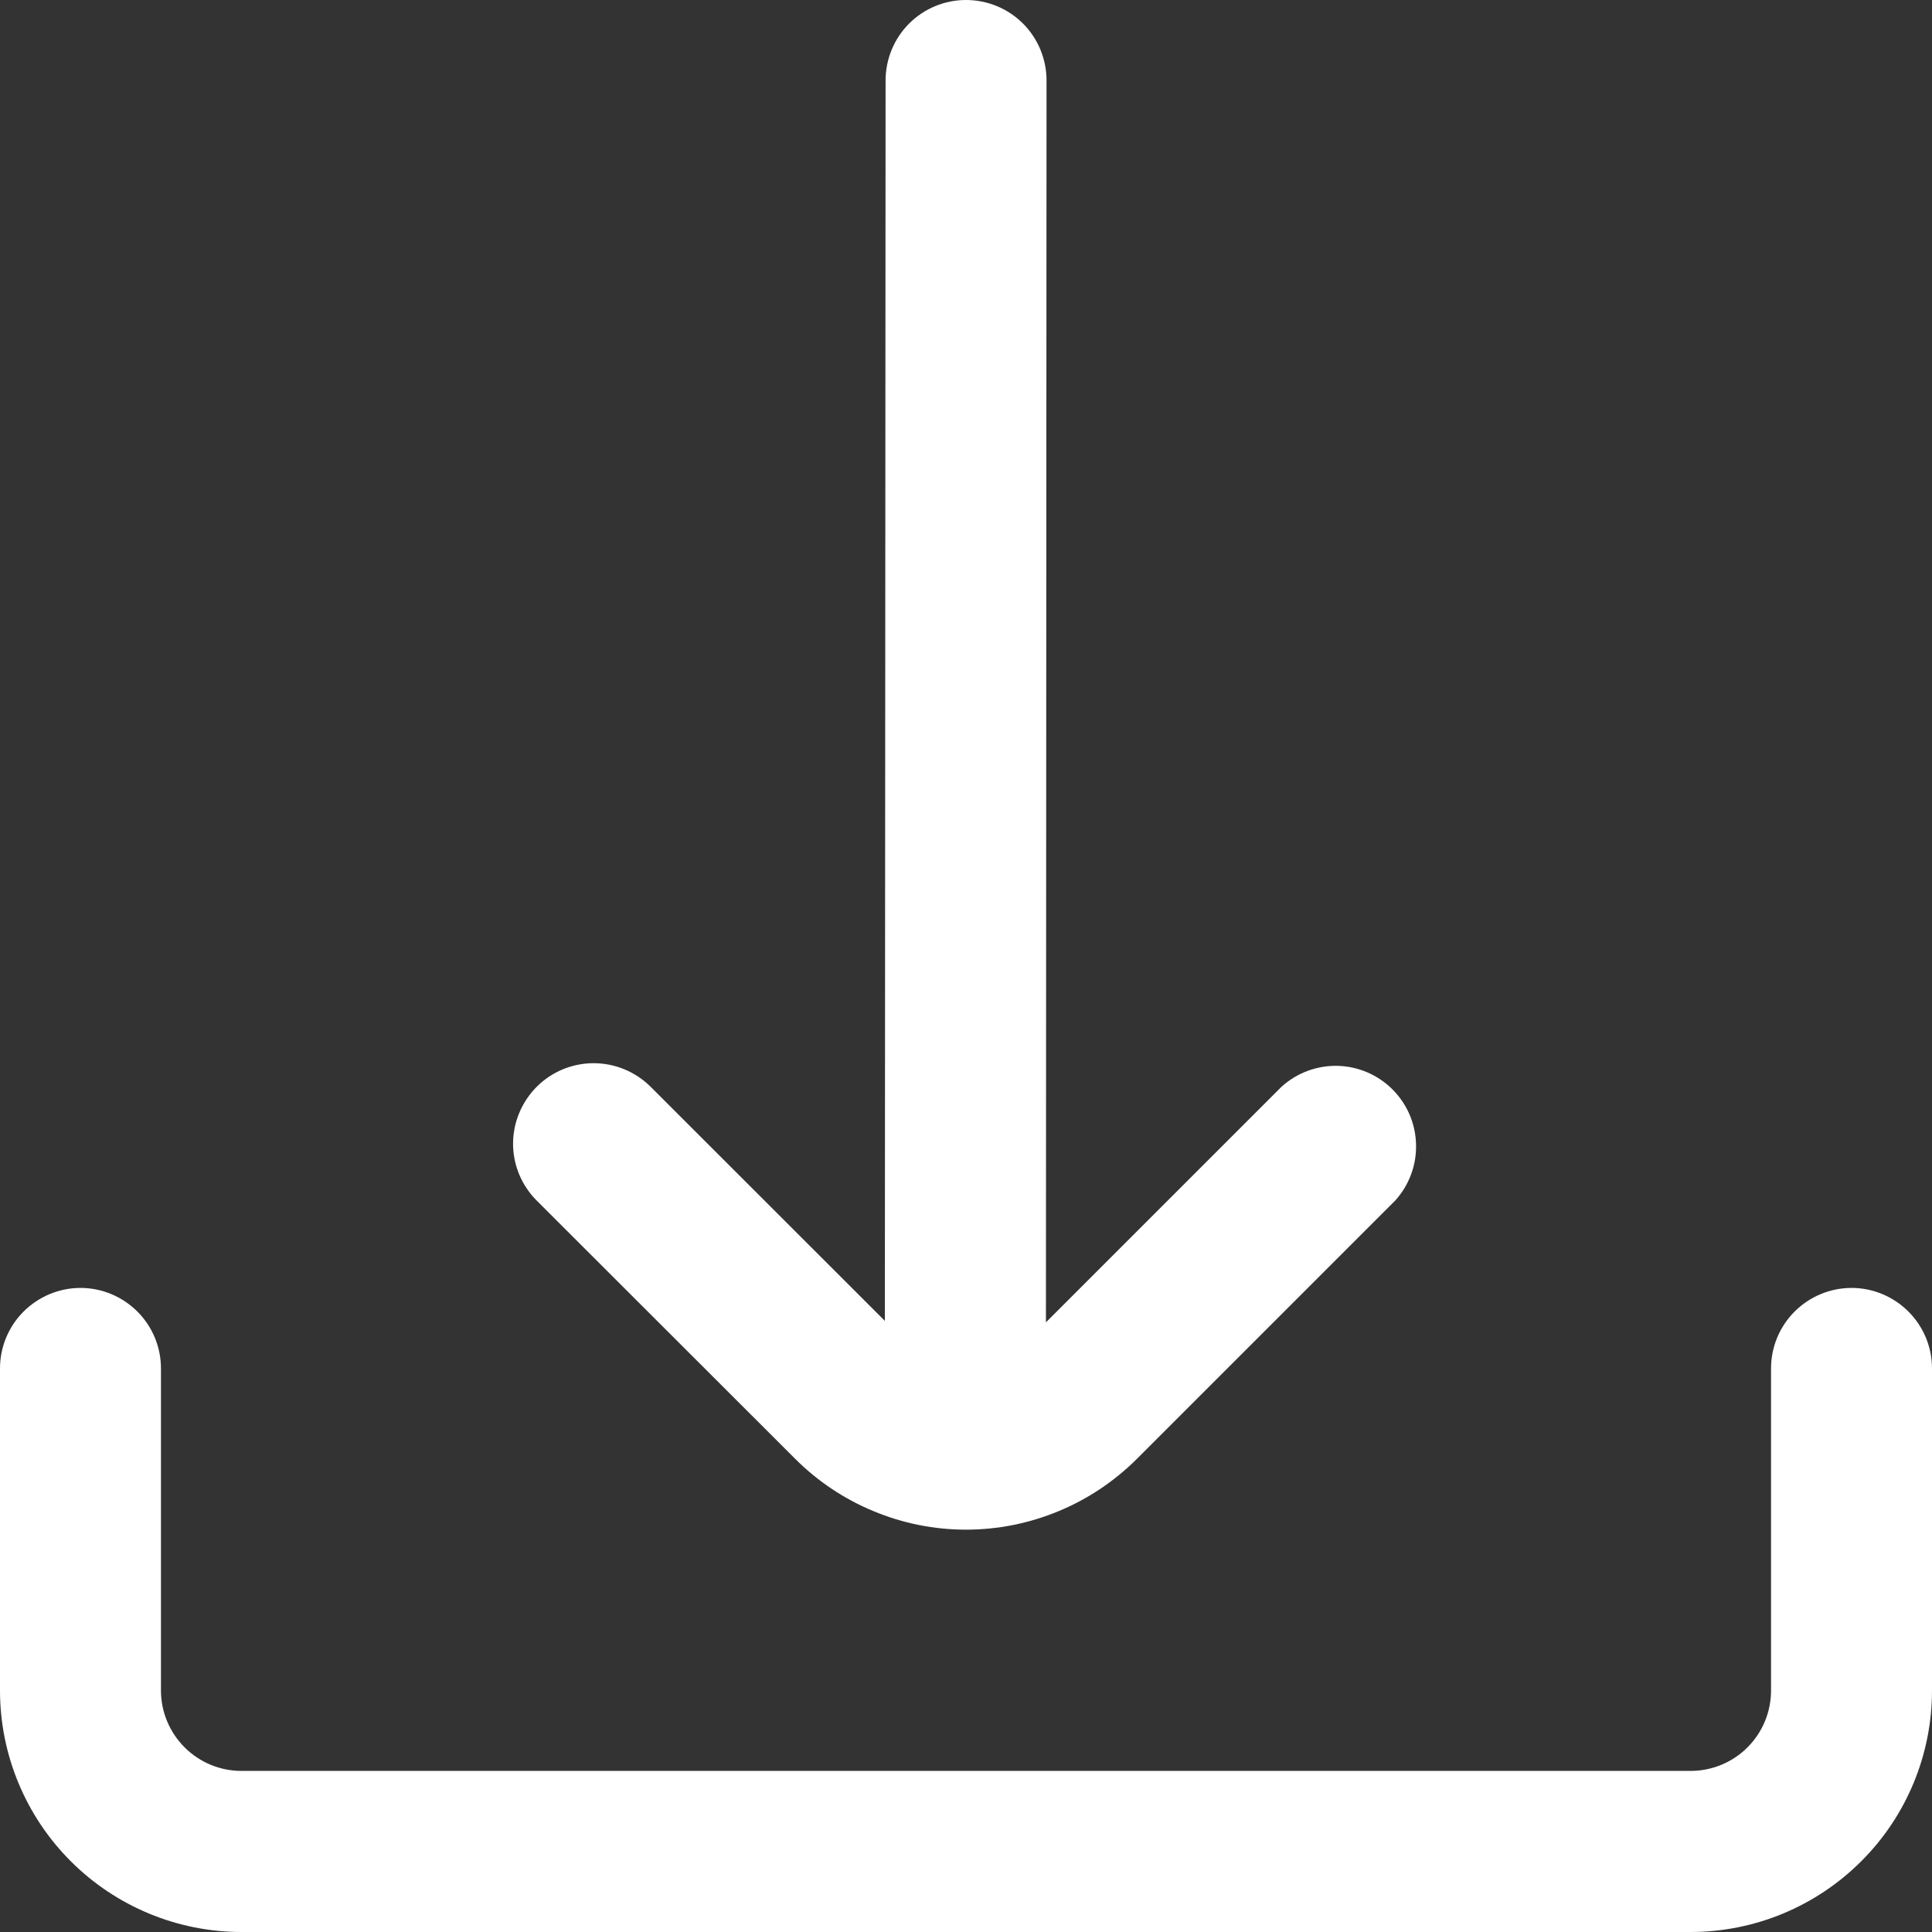 <svg width="16" height="16" viewBox="0 0 16 16" fill="none" xmlns="http://www.w3.org/2000/svg">
<rect x="0" y="0" width="16" height="16" fill="#333333" stroke="none"/>
<path d="M6.586 12.082C6.771 12.267 6.992 12.415 7.235 12.515C7.477 12.616 7.737 12.668 8 12.668C8.263 12.668 8.523 12.616 8.766 12.515C9.009 12.415 9.229 12.267 9.415 12.082L11.556 9.941C11.67 9.814 11.732 9.648 11.727 9.477C11.723 9.305 11.653 9.143 11.532 9.022C11.411 8.901 11.248 8.831 11.077 8.827C10.906 8.823 10.74 8.885 10.613 9L8.662 10.951L8.667 0.667C8.667 0.49 8.597 0.32 8.472 0.195C8.347 0.07 8.177 0 8 0V0C7.823 0 7.654 0.07 7.529 0.195C7.404 0.32 7.334 0.49 7.334 0.667L7.328 10.939L5.388 9C5.262 8.875 5.093 8.805 4.916 8.805C4.739 8.805 4.57 8.875 4.445 9C4.32 9.126 4.249 9.295 4.249 9.472C4.249 9.649 4.32 9.818 4.445 9.943L6.586 12.082Z" fill="white"/>
<path d="M15.334 10.666C15.157 10.666 14.987 10.737 14.862 10.862C14.737 10.987 14.667 11.156 14.667 11.333V14C14.667 14.177 14.597 14.346 14.472 14.471C14.347 14.596 14.177 14.666 14 14.666H2C1.823 14.666 1.654 14.596 1.529 14.471C1.404 14.346 1.333 14.177 1.333 14V11.333C1.333 11.156 1.263 10.987 1.138 10.862C1.013 10.737 0.843 10.666 0.667 10.666C0.49 10.666 0.32 10.737 0.195 10.862C0.07 10.987 0 11.156 0 11.333L0 14C0 14.53 0.211 15.039 0.586 15.414C0.961 15.789 1.47 16 2 16H14C14.531 16 15.039 15.789 15.414 15.414C15.79 15.039 16 14.53 16 14V11.333C16 11.156 15.93 10.987 15.805 10.862C15.68 10.737 15.51 10.666 15.334 10.666Z" fill="white"/>
</svg>
